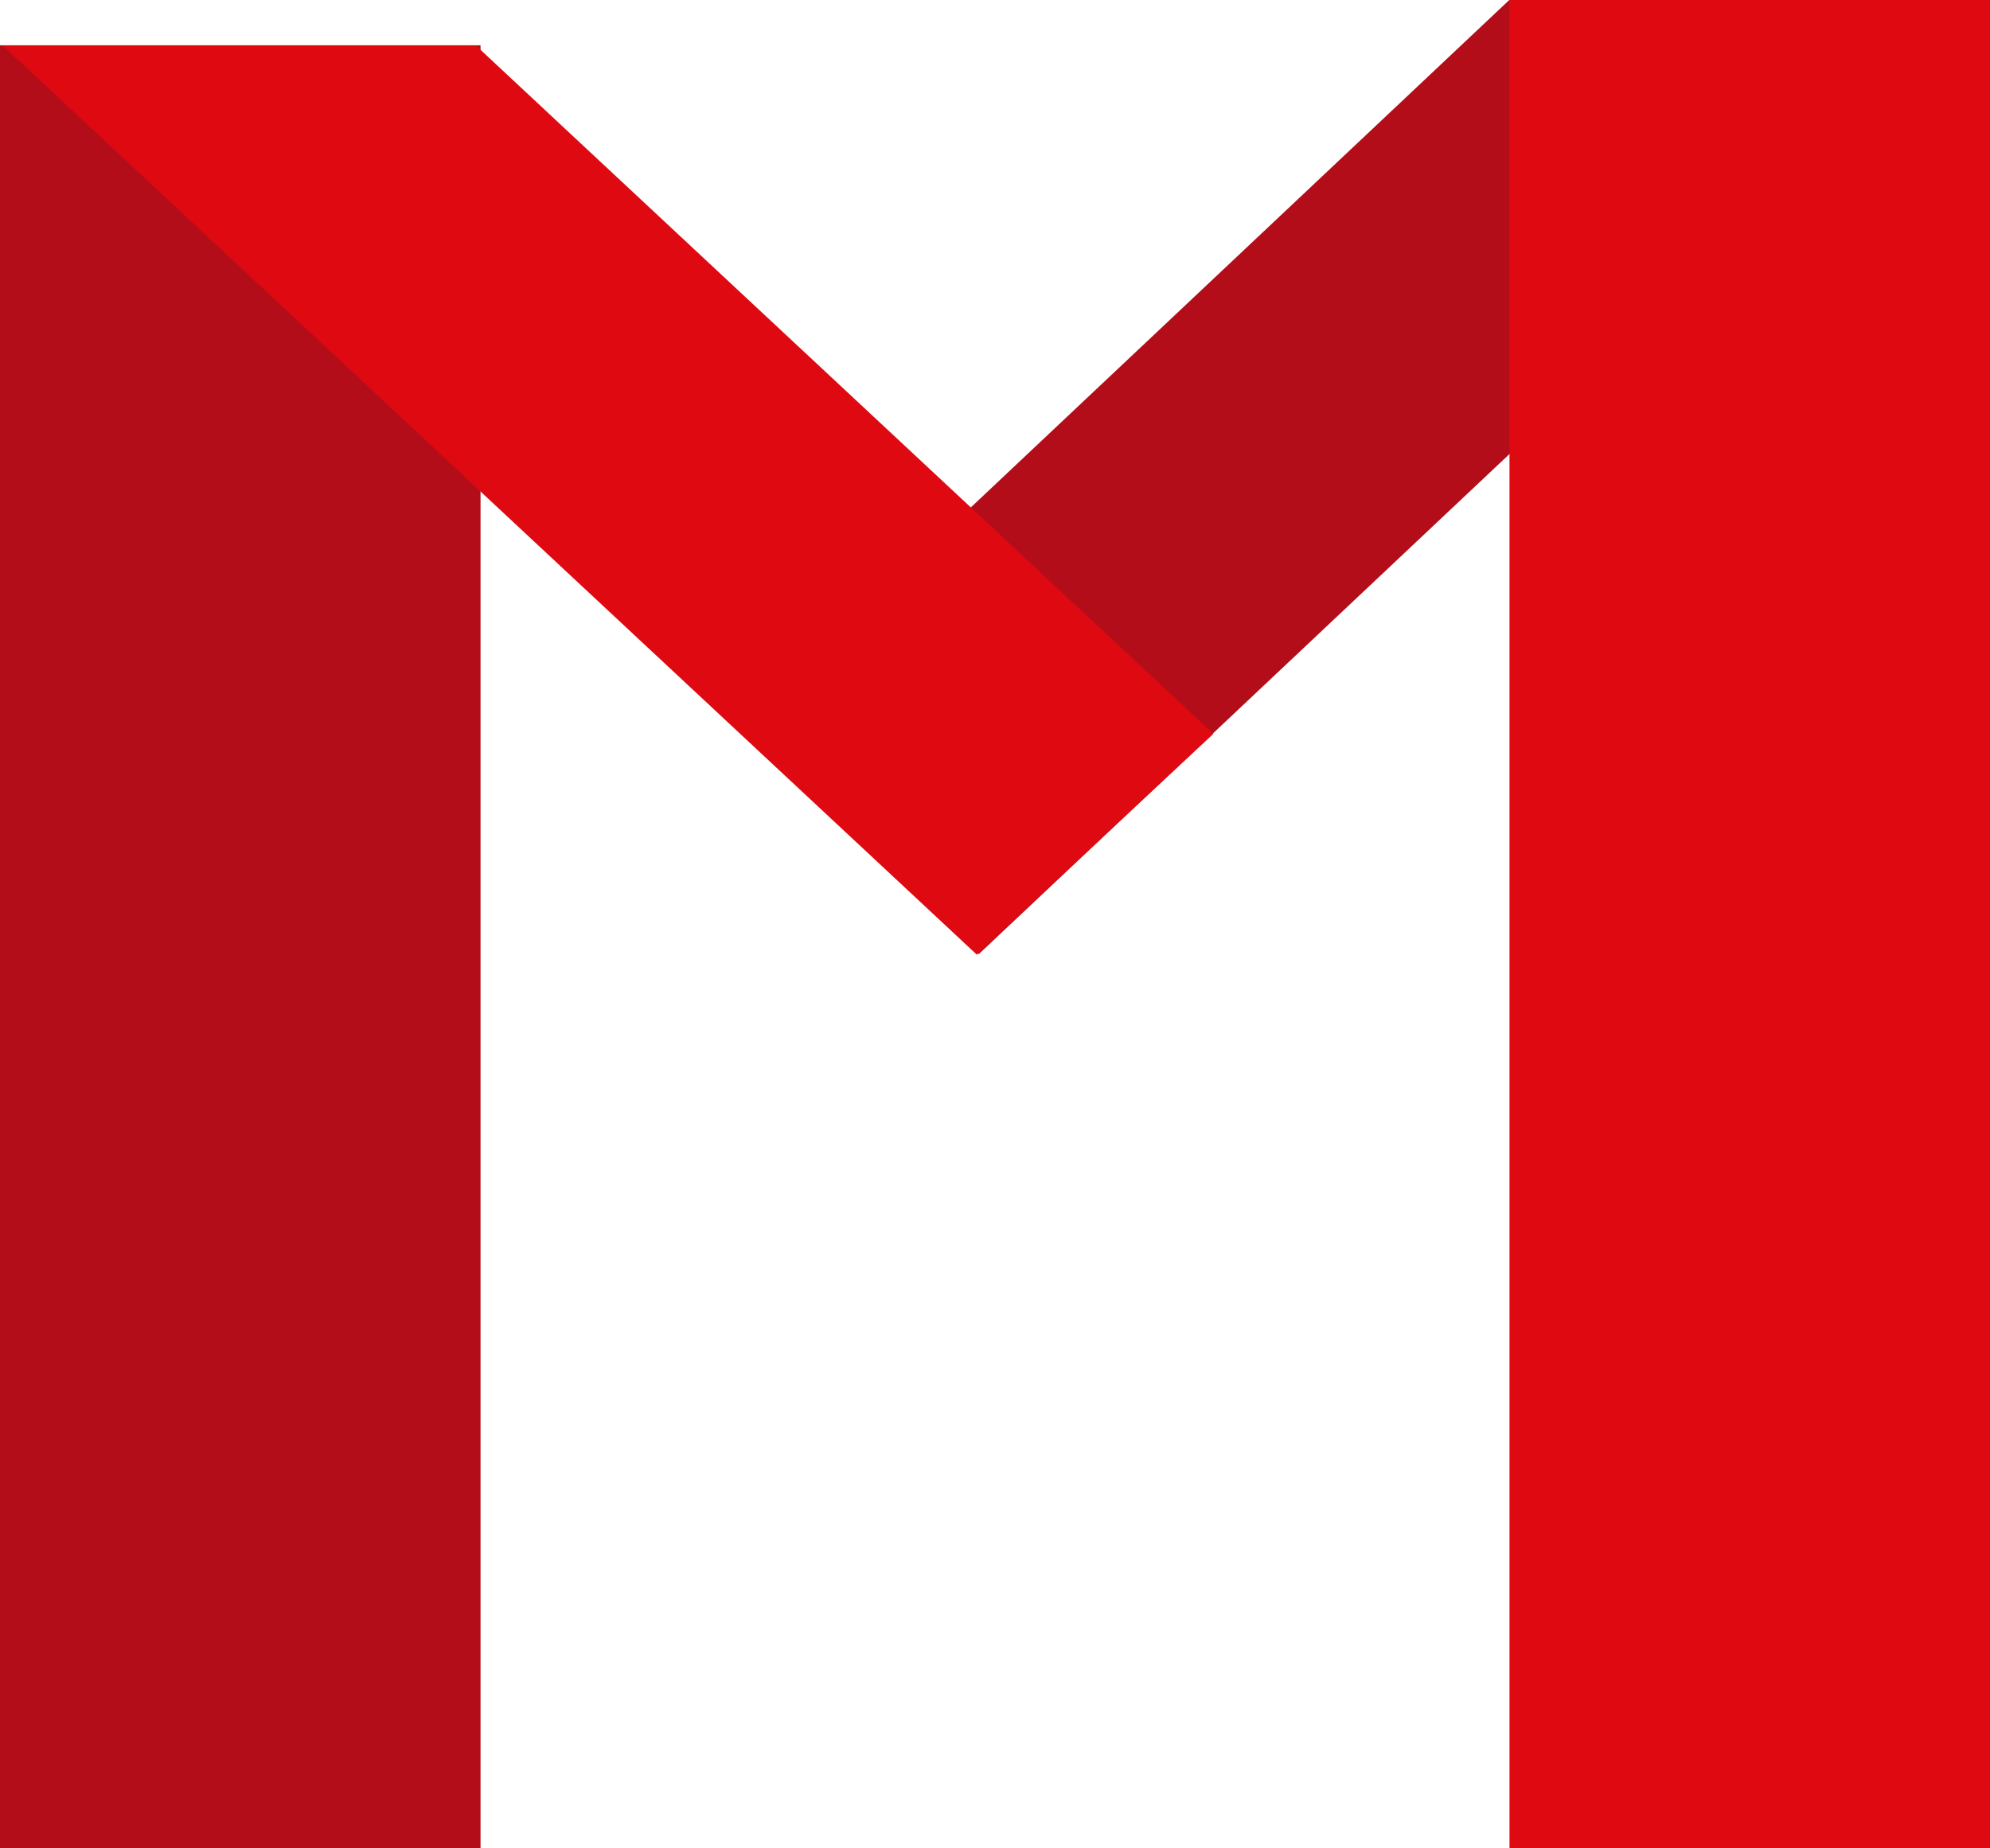<svg xmlns="http://www.w3.org/2000/svg" viewBox="0 0 516 479.3"><defs><style>.cls-1{fill:#b20d19;}.cls-2{fill:#df0912;}</style></defs><g id="Capa_2" data-name="Capa 2"><g id="Capa_1-2" data-name="Capa 1"><polygon class="cls-1" points="191.3 188.55 253.79 247.44 515.48 0.81 514.62 0 391.35 0 191.3 188.55"/><rect class="cls-2" x="391.41" width="124.6" height="479.3"/><rect class="cls-1" y="11.75" width="124.6" height="467.55"/><polygon class="cls-2" points="314.63 190.31 123.34 11.75 0.63 11.75 253.28 247.58 314.63 190.31"/></g></g></svg>